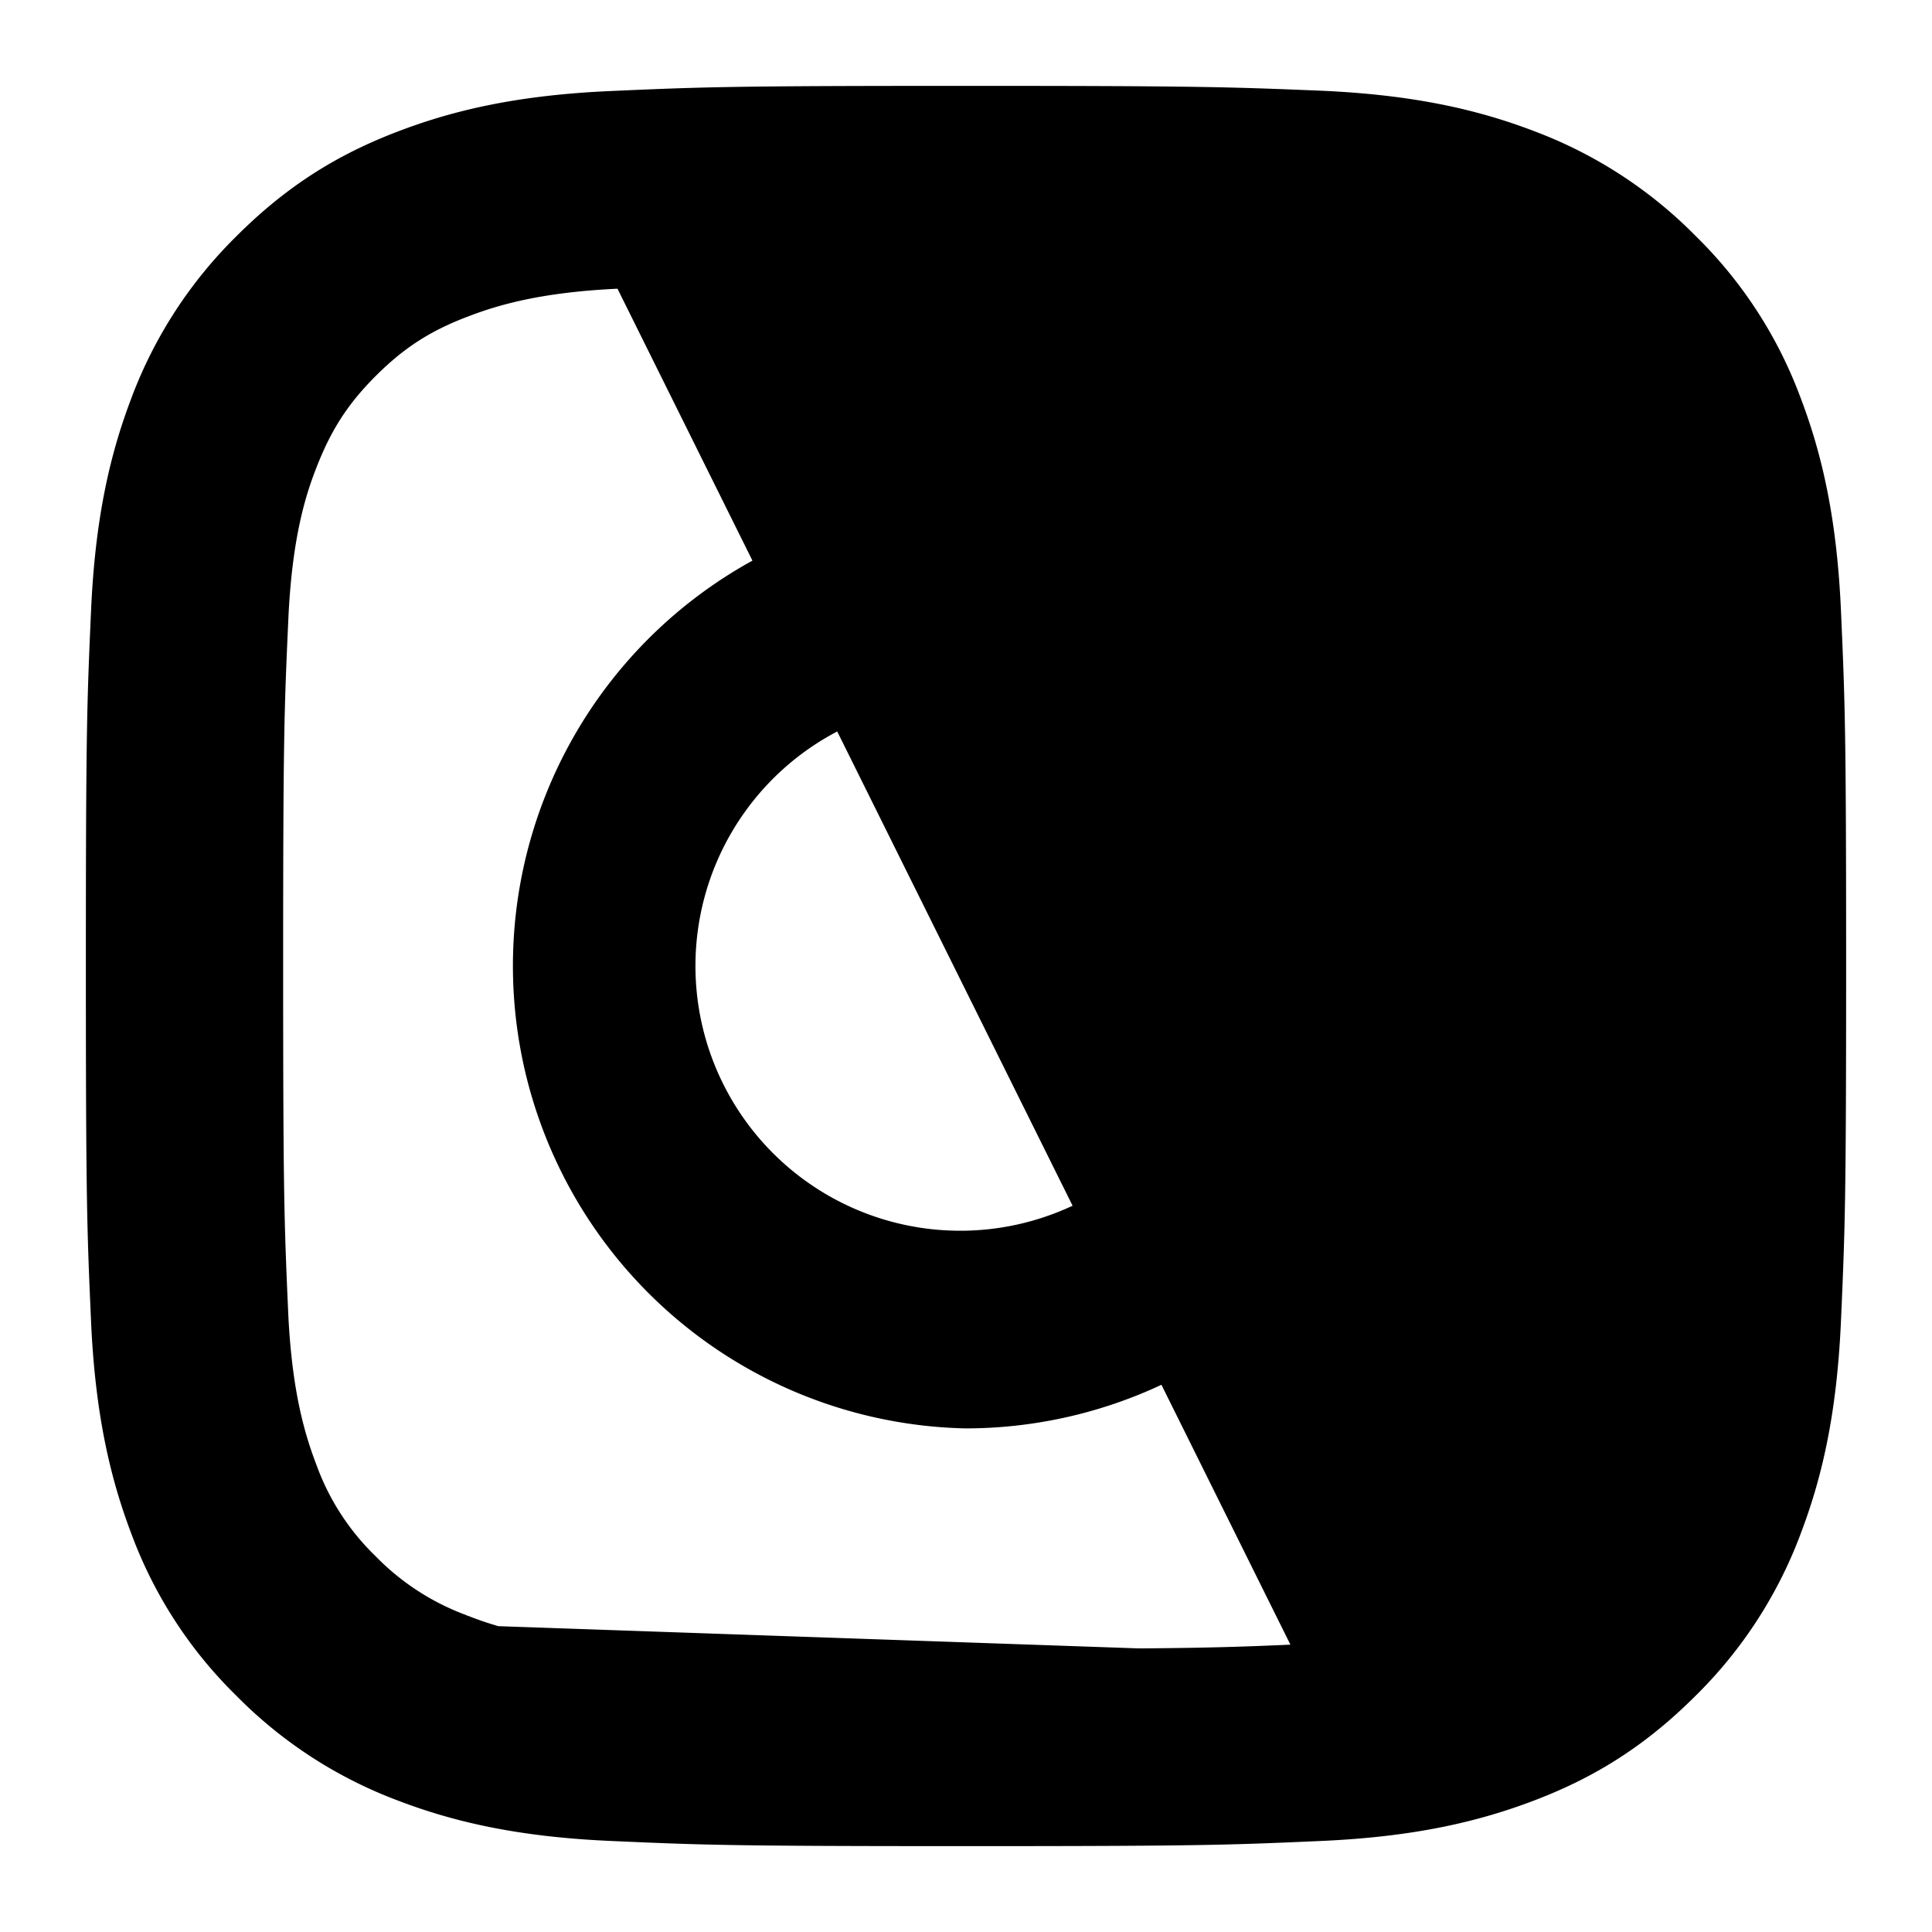 <svg width="18" height="18" viewBox="0 0 18 18" fill="none" xmlns="http://www.w3.org/2000/svg"><path d="M12.229 15.514c.78-.035 1.203-.168 1.485-.276.375-.143.642-.318.92-.597.28-.28.452-.546.598-.921.11-.283.241-.705.276-1.486.038-.845.048-1.095.048-3.232 0-2.137-.01-2.388-.048-3.233-.035-.78-.168-1.203-.276-1.486a2.443 2.443 0 0 0-.597-.92 2.484 2.484 0 0 0-.92-.598c-.283-.11-.706-.24-1.486-.276-.845-.038-1.096-.047-3.232-.047-2.137 0-2.387.006-3.232.047l6.464 13.025zm0 0c-.845.038-1.096.048-3.232.048-2.137 0-2.387-.01-3.232-.048-.78-.035-1.203-.165-1.486-.276l7.95.276zm-.005-12.925c.77.035 1.181.162 1.454.27.362.14.617.305.886.574.27.27.437.524.574.886.105.273.236.685.27 1.455.038.842.048 1.091.048 3.228 0 2.136-.01 2.385-.048 3.227-.034.77-.162 1.182-.27 1.454a2.383 2.383 0 0 1-.574.887c-.27.27-.524.437-.885.574-.274.105-.686.236-1.455.27-.842.038-1.091.048-3.227.048s-2.385-.01-3.227-.048c-.77-.034-1.182-.162-1.454-.27a2.384 2.384 0 0 1-.887-.574 2.345 2.345 0 0 1-.574-.886c-.104-.273-.235-.685-.27-1.454-.037-.843-.047-1.092-.047-3.228 0-2.137.01-2.386.048-3.228.034-.77.162-1.182.269-1.454.141-.363.305-.618.574-.887.27-.27.525-.436.886-.574.273-.105.685-.236 1.455-.27.842-.041 1.09-.047 3.227-.047 2.136 0 2.385.01 3.227.047zM5.694.948c-.86.038-1.452.177-1.971.378-.54.208-.996.492-1.45.946a4.068 4.068 0 0 0-.947 1.45v.001c-.201.52-.34 1.111-.378 1.975C.91 6.551.9 6.826.9 8.998c0 2.173.01 2.448.048 3.304.038.86.177 1.452.378 1.975a4 4 0 0 0 .946 1.45 4.06 4.06 0 0 0 1.45.947c.52.201 1.111.34 1.975.378.856.038 1.128.048 3.303.048s2.447-.01 3.303-.048c.86-.038 1.452-.177 1.974-.378.54-.208.996-.492 1.45-.946a4.06 4.06 0 0 0 .947-1.45v-.001c.201-.52.34-1.111.378-1.975.038-.856.048-1.128.048-3.304 0-2.175-.01-2.447-.048-3.303-.038-.86-.177-1.453-.378-1.975a4 4 0 0 0-.946-1.45 4.067 4.067 0 0 0-1.45-.947c-.52-.201-1.112-.34-1.975-.378C11.443.91 11.168.9 8.997.9S6.55.91 5.694.948zM8.997 4.79a4.21 4.21 0 0 0 0 8.418 4.211 4.211 0 0 0 4.208-4.21A4.211 4.211 0 0 0 8.997 4.79zm0 6.776a2.567 2.567 0 1 1 0-5.133 2.567 2.567 0 0 1 0 5.133zm4.27-5.78a1.059 1.059 0 1 0 0-2.117 1.059 1.059 0 0 0 0 2.118z" fill="#000" stroke="#000" stroke-width=".2"/></svg>